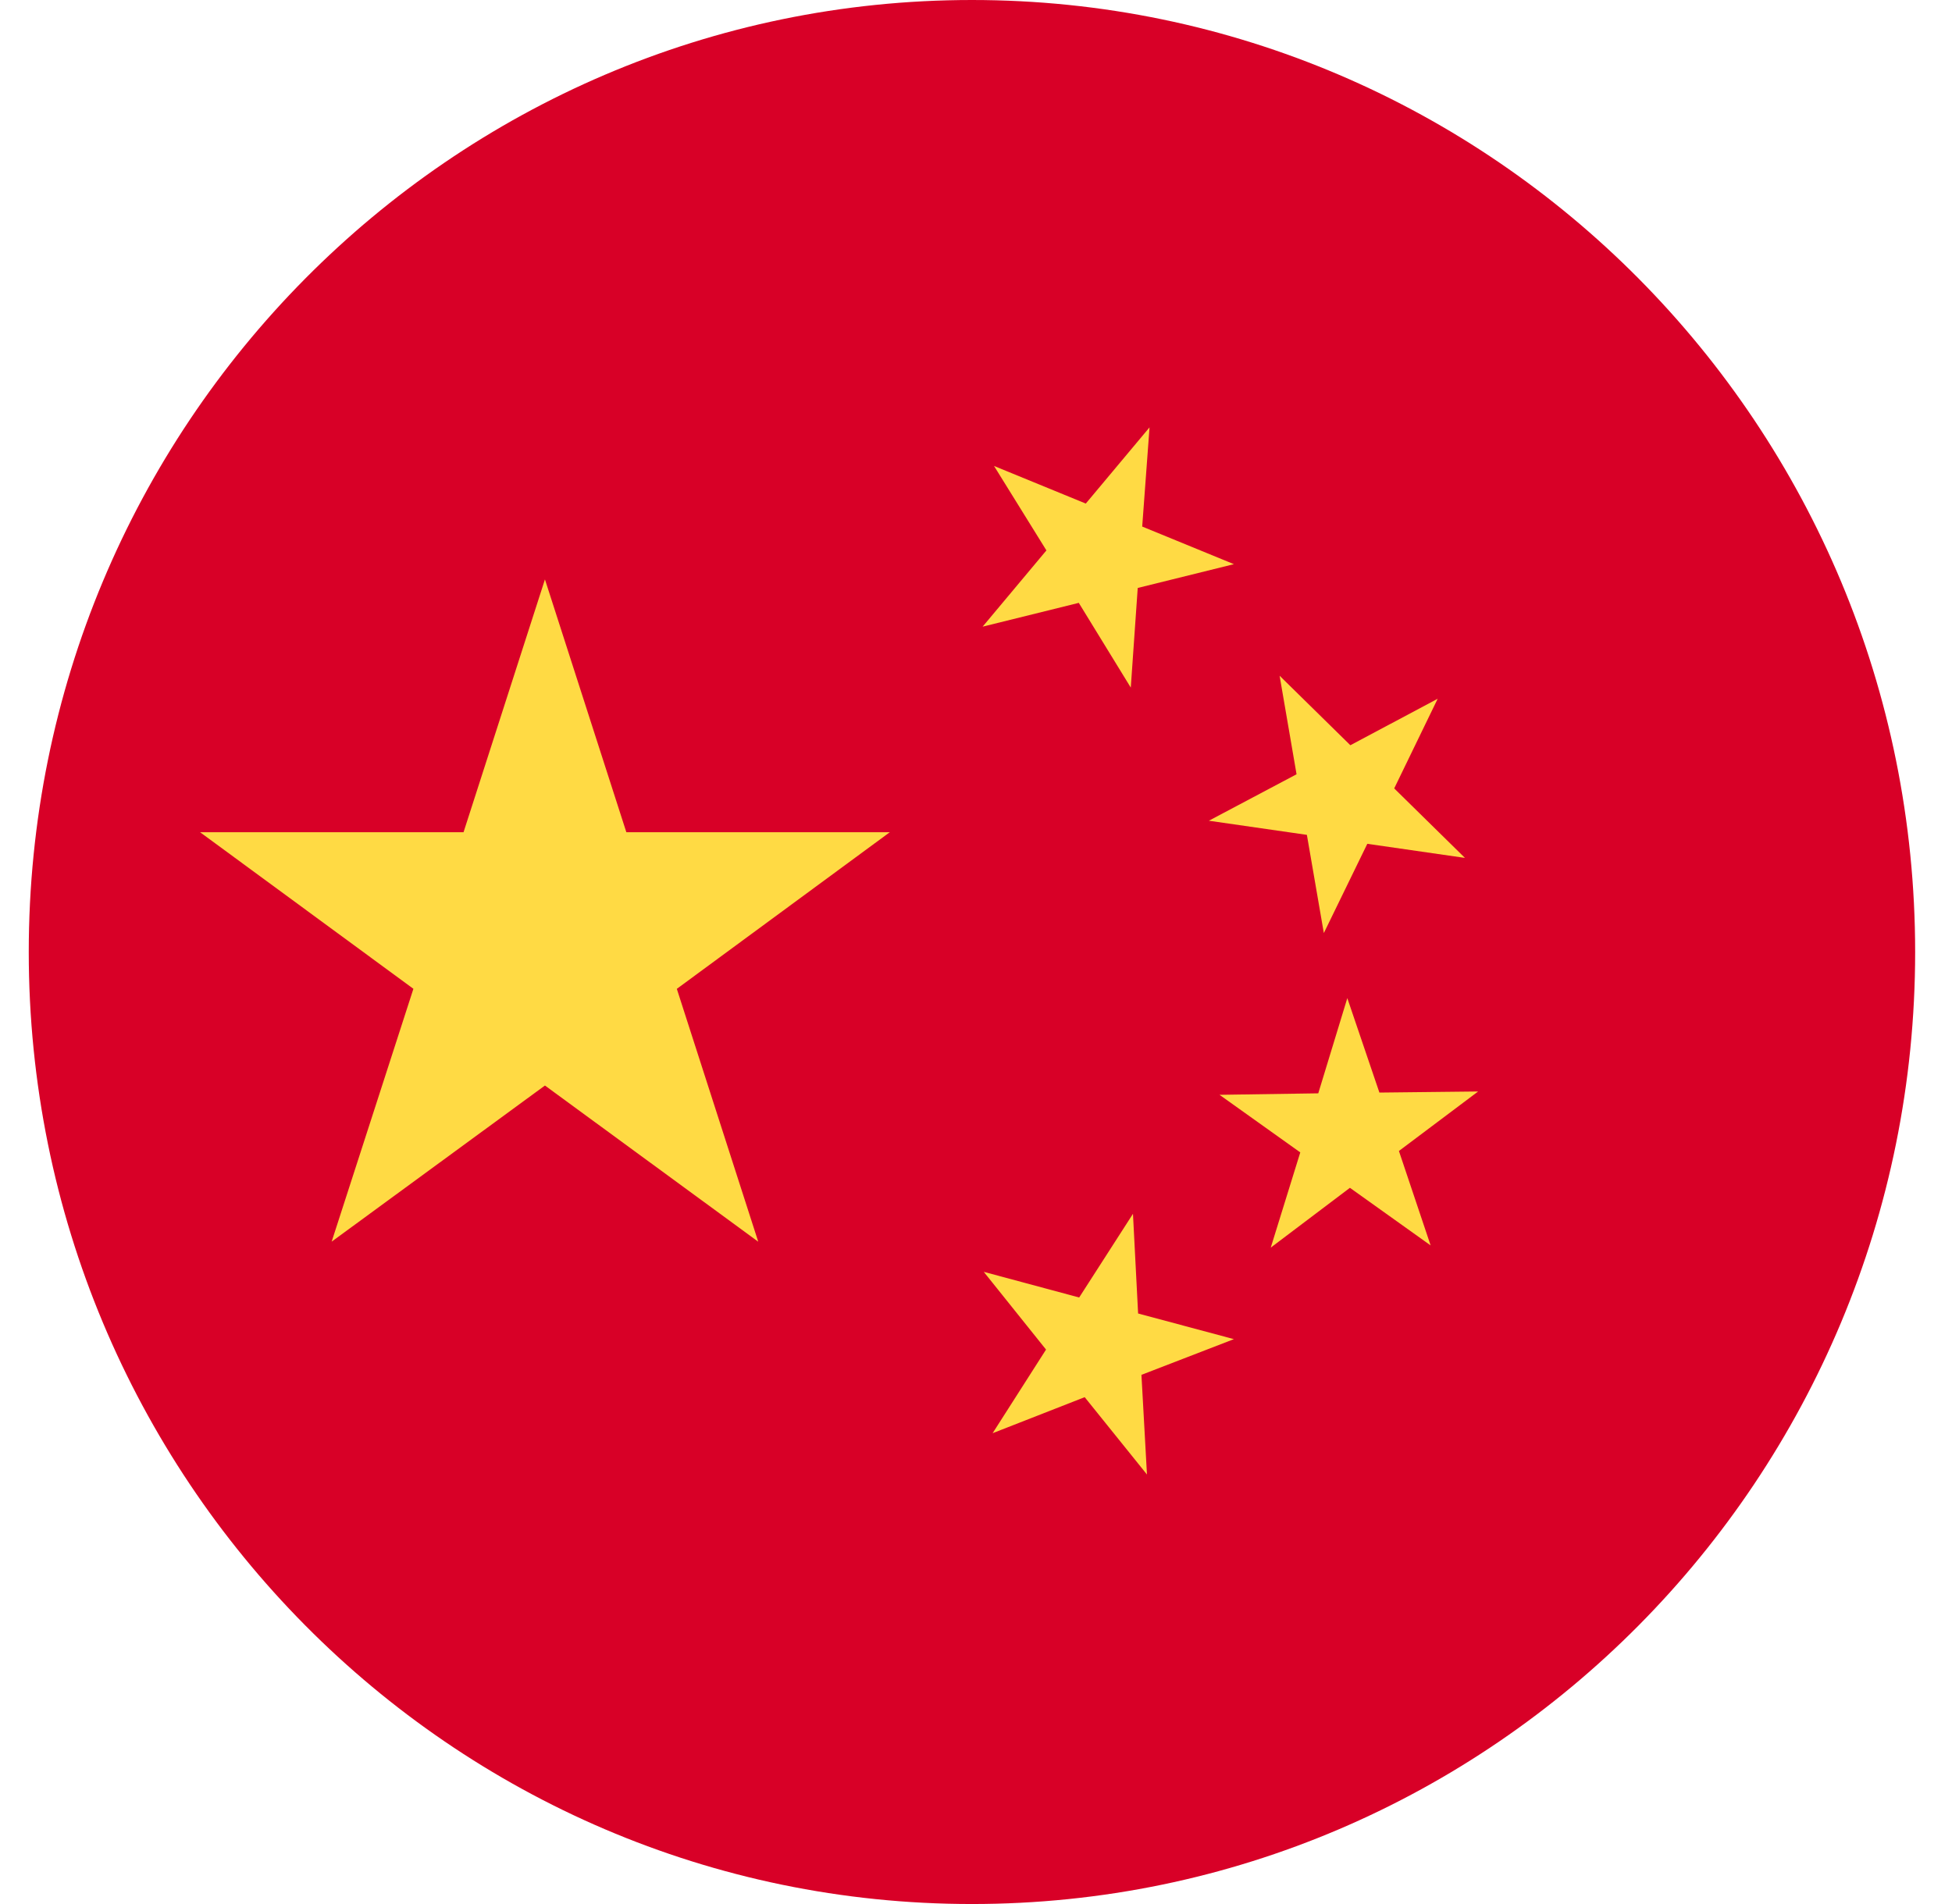 <svg xmlns="http://www.w3.org/2000/svg" width="41" height="40" fill="none"><g clip-path="url(#a)"><path fill="#D80027" d="M20.415 40c10.941 0 19.811-8.954 19.811-20S31.356 0 20.415 0C9.473 0 .604 8.954.604 20s8.87 20 19.81 20Z"/><path fill="#FFDA44" d="m11.446 12.172 1.71 5.312h5.533l-4.473 3.29 1.71 5.312-4.48-3.281-4.48 3.28 1.717-5.312-4.48-3.289h5.533l1.71-5.312ZM24.091 30.977l-1.308-1.625-1.934.757 1.122-1.757-1.308-1.633 2.004.539 1.13-1.758.108 2.094 2.012.539-1.942.75.116 2.094ZM26.691 26.21l.62-2L25.615 23l2.074-.031.61-2 .674 1.984 2.074-.023-1.664 1.25.666 1.984-1.695-1.21-1.664 1.257ZM30.197 14.68l-.913 1.883 1.486 1.46-2.051-.296-.913 1.875-.356-2.063-2.059-.297 1.842-.976-.356-2.07 1.486 1.46 1.834-.976ZM24.145 8.977l-.154 2.085 1.926.79-2.02.5-.146 2.093-1.092-1.78-2.02.5 1.34-1.602-1.1-1.774 1.927.79 1.34-1.602Z"/></g><defs><clipPath id="a"><path fill="#fff" d="M.604 0h39.623v40H.604z"/></clipPath></defs></svg>